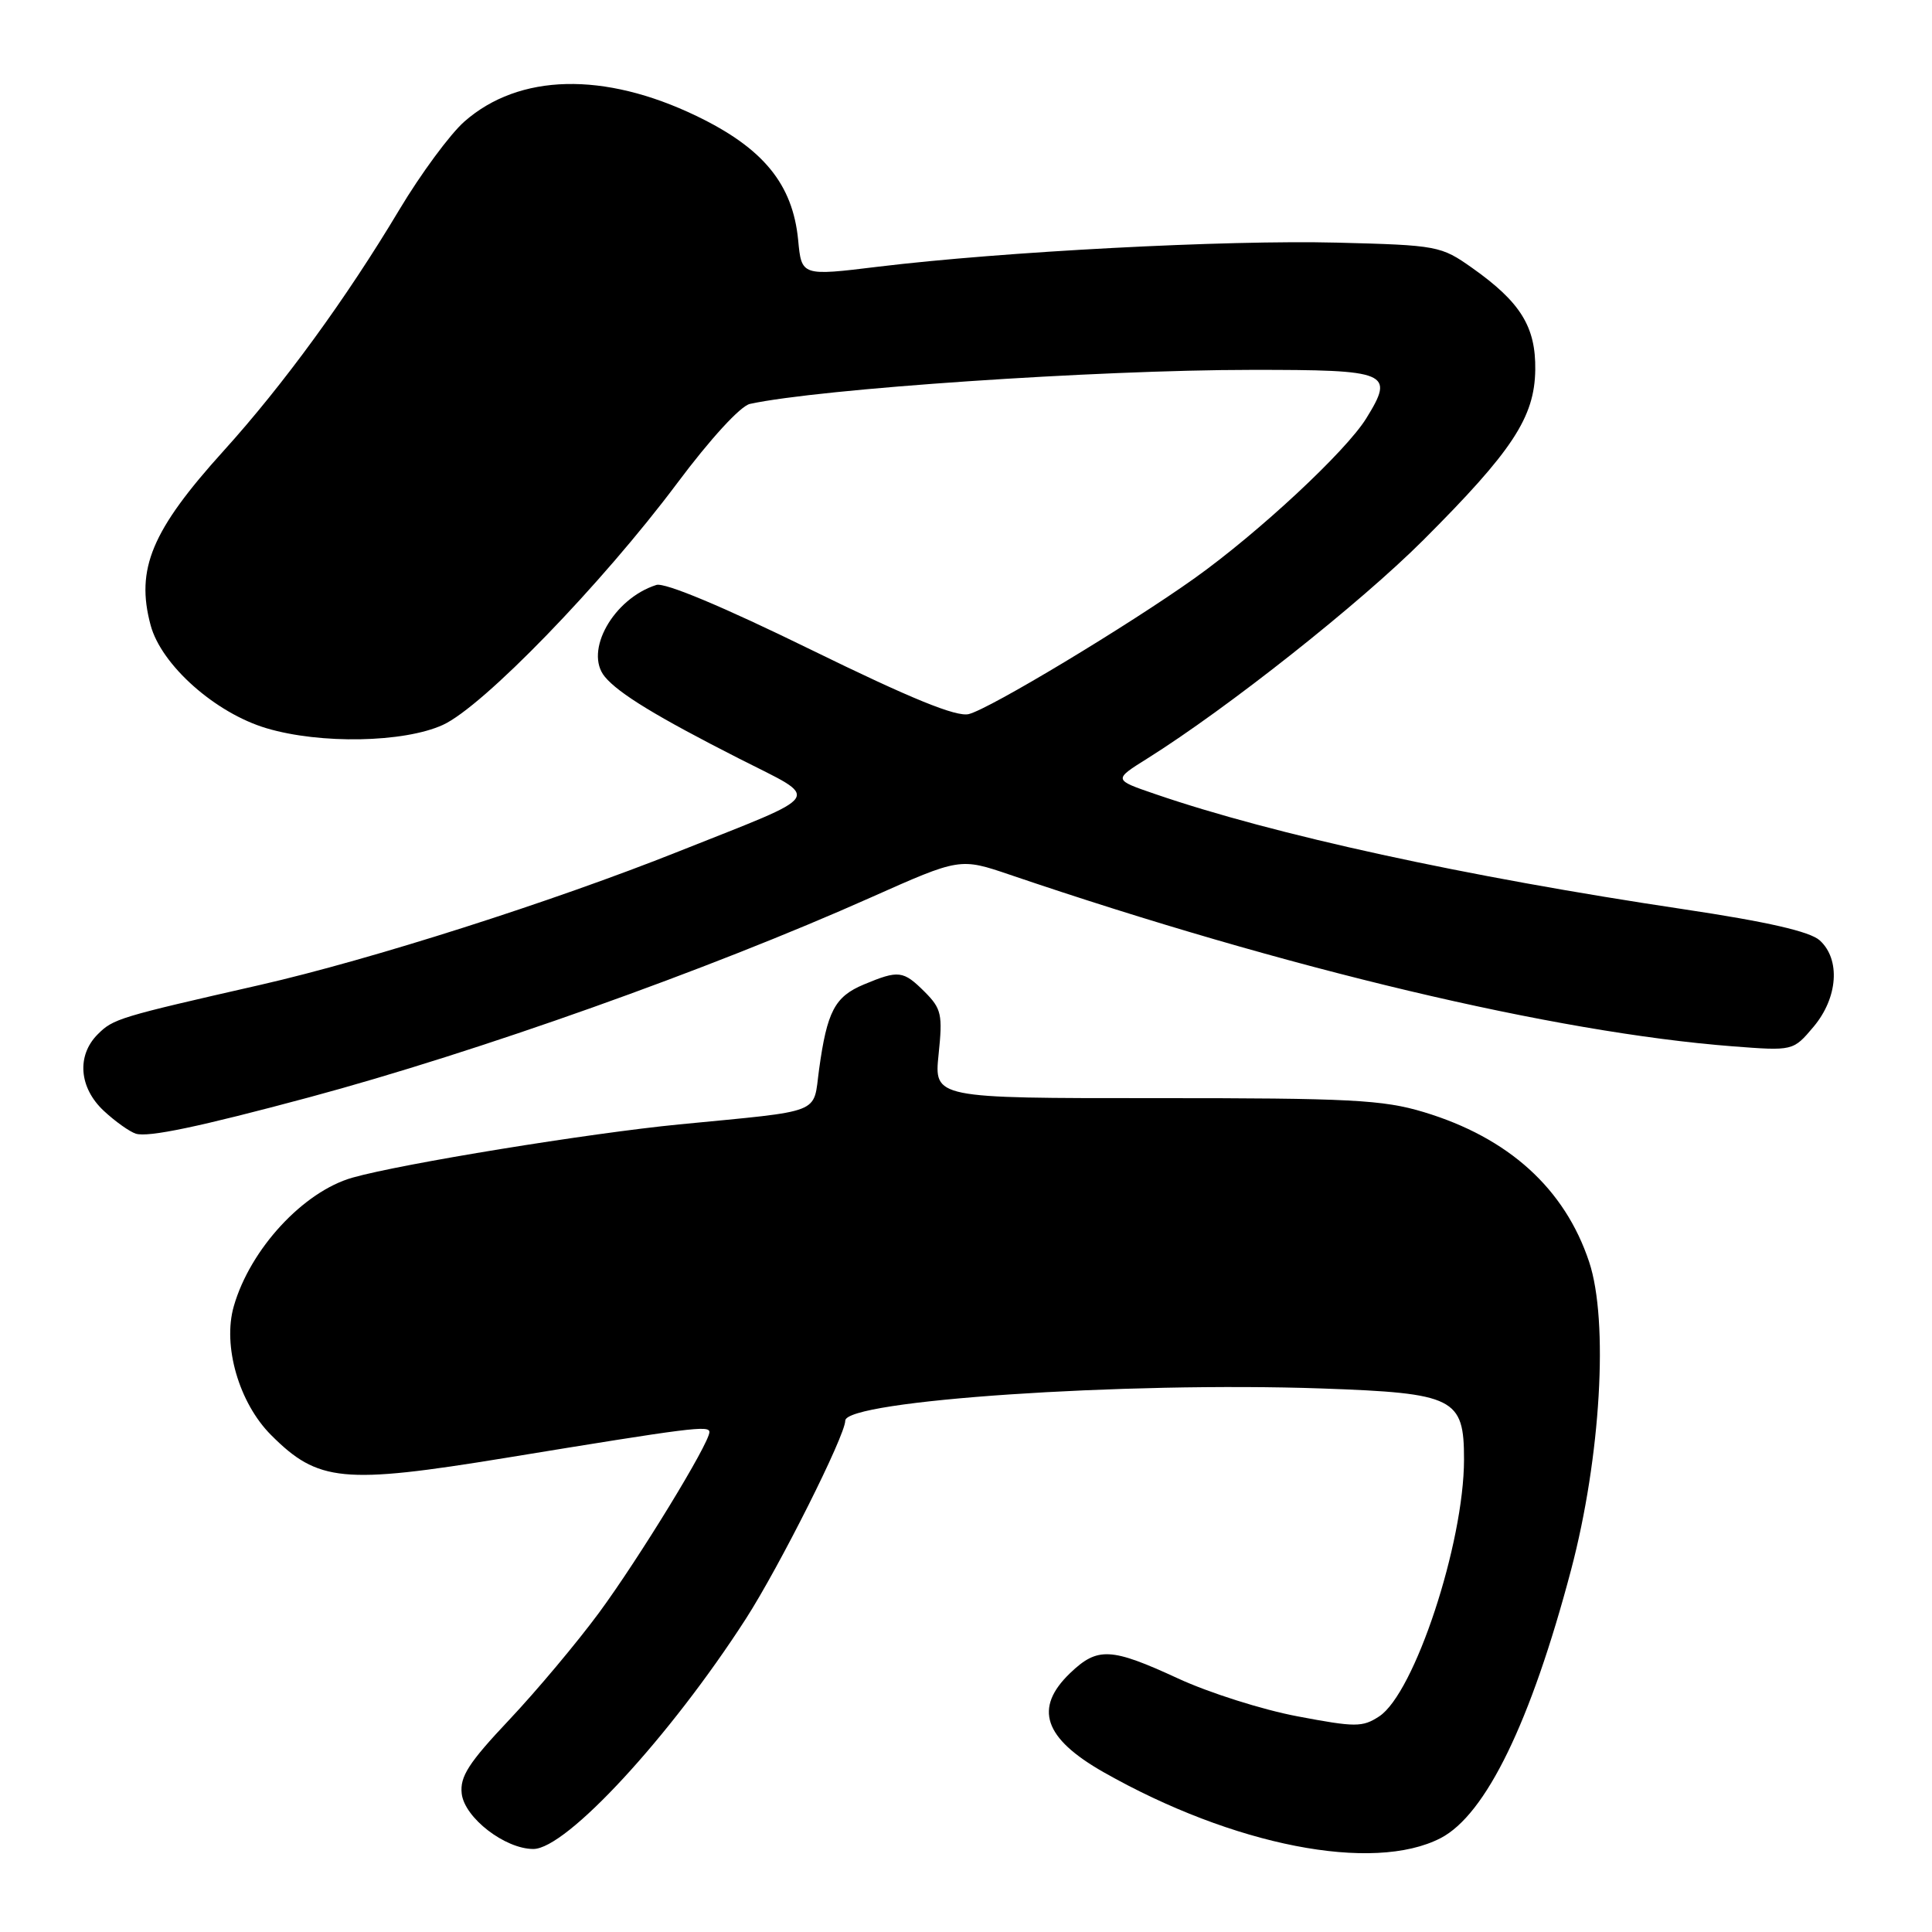 <?xml version="1.0" encoding="UTF-8" standalone="no"?>
<!DOCTYPE svg PUBLIC "-//W3C//DTD SVG 1.1//EN" "http://www.w3.org/Graphics/SVG/1.1/DTD/svg11.dtd" >
<svg xmlns="http://www.w3.org/2000/svg" xmlns:xlink="http://www.w3.org/1999/xlink" version="1.1" viewBox="0 0 256 256">
 <g >
 <path fill="currentColor"
d=" M 190.89 243.56 C 196.88 240.46 202.85 228.17 208.18 208.00 C 212.11 193.11 213.17 175.03 210.57 167.21 C 207.34 157.49 199.89 150.74 188.63 147.35 C 183.26 145.73 178.84 145.50 153.13 145.51 C 123.77 145.52 123.77 145.52 124.37 139.70 C 124.92 134.44 124.75 133.66 122.54 131.44 C 119.68 128.59 119.09 128.52 114.46 130.45 C 110.61 132.06 109.59 134.01 108.53 141.72 C 107.71 147.73 109.29 147.11 90.00 148.99 C 78.03 150.16 53.27 154.19 46.72 156.04 C 40.19 157.89 33.15 165.51 30.98 173.08 C 29.47 178.32 31.67 185.90 35.92 190.15 C 42.14 196.38 45.43 196.70 66.99 193.18 C 91.66 189.14 94.00 188.84 94.00 189.76 C 94.00 191.25 84.66 206.52 79.37 213.70 C 76.45 217.66 71.09 224.05 67.46 227.90 C 62.10 233.58 60.92 235.41 61.18 237.67 C 61.55 240.86 66.91 245.00 70.67 245.00 C 75.04 245.00 88.75 230.15 98.83 214.50 C 103.29 207.57 112.00 190.21 112.00 188.25 C 112.00 185.57 149.07 183.07 175.15 183.98 C 192.75 184.60 194.00 185.23 193.99 193.40 C 193.98 204.51 187.42 224.37 182.75 227.43 C 180.53 228.88 179.61 228.88 171.91 227.42 C 167.28 226.55 160.17 224.29 156.11 222.41 C 147.20 218.30 145.44 218.21 141.80 221.69 C 136.96 226.33 138.30 230.32 146.24 234.83 C 163.43 244.58 181.93 248.19 190.89 243.56 Z  M 41.00 145.39 C 63.27 139.40 93.86 128.52 115.41 118.91 C 127.20 113.66 127.20 113.66 133.85 115.92 C 170.58 128.41 206.02 136.82 229.55 138.64 C 237.60 139.26 237.60 139.26 240.30 136.06 C 243.54 132.21 243.90 127.12 241.12 124.60 C 239.81 123.43 234.24 122.15 223.10 120.48 C 194.16 116.15 168.81 110.63 153.02 105.20 C 147.53 103.32 147.53 103.32 152.02 100.51 C 162.67 93.83 180.18 79.97 188.58 71.58 C 200.42 59.74 203.34 55.30 203.43 49.01 C 203.51 43.31 201.49 40.04 195.07 35.50 C 190.94 32.58 190.49 32.49 177.17 32.15 C 162.49 31.78 132.84 33.34 116.36 35.34 C 106.21 36.58 106.21 36.58 105.76 31.81 C 105.04 24.39 101.13 19.62 92.27 15.36 C 80.03 9.47 68.78 9.74 61.54 16.10 C 59.65 17.76 55.76 23.03 52.90 27.81 C 45.88 39.55 37.53 51.01 29.61 59.76 C 20.10 70.28 17.95 75.40 19.96 82.85 C 21.38 88.13 28.54 94.49 35.33 96.50 C 42.46 98.62 53.50 98.41 58.67 96.06 C 63.98 93.65 79.71 77.42 89.72 64.04 C 94.12 58.15 98.12 53.79 99.37 53.52 C 108.62 51.51 145.30 49.02 165.78 49.01 C 184.08 49.00 184.82 49.31 181.04 55.43 C 178.35 59.79 166.82 70.52 158.34 76.58 C 149.52 82.87 131.17 93.92 128.37 94.62 C 126.73 95.03 120.74 92.59 107.42 86.07 C 95.84 80.40 88.09 77.15 86.97 77.51 C 81.27 79.32 77.35 86.31 80.15 89.68 C 81.99 91.90 87.03 94.97 97.94 100.52 C 108.89 106.09 109.61 104.98 89.95 112.81 C 73.19 119.49 49.13 127.16 34.50 130.50 C 15.71 134.78 15.01 134.99 12.95 137.05 C 10.13 139.87 10.47 144.13 13.75 147.19 C 15.26 148.60 17.18 149.96 18.00 150.22 C 19.64 150.73 26.41 149.31 41.00 145.39 Z "/>
</g>
</svg>